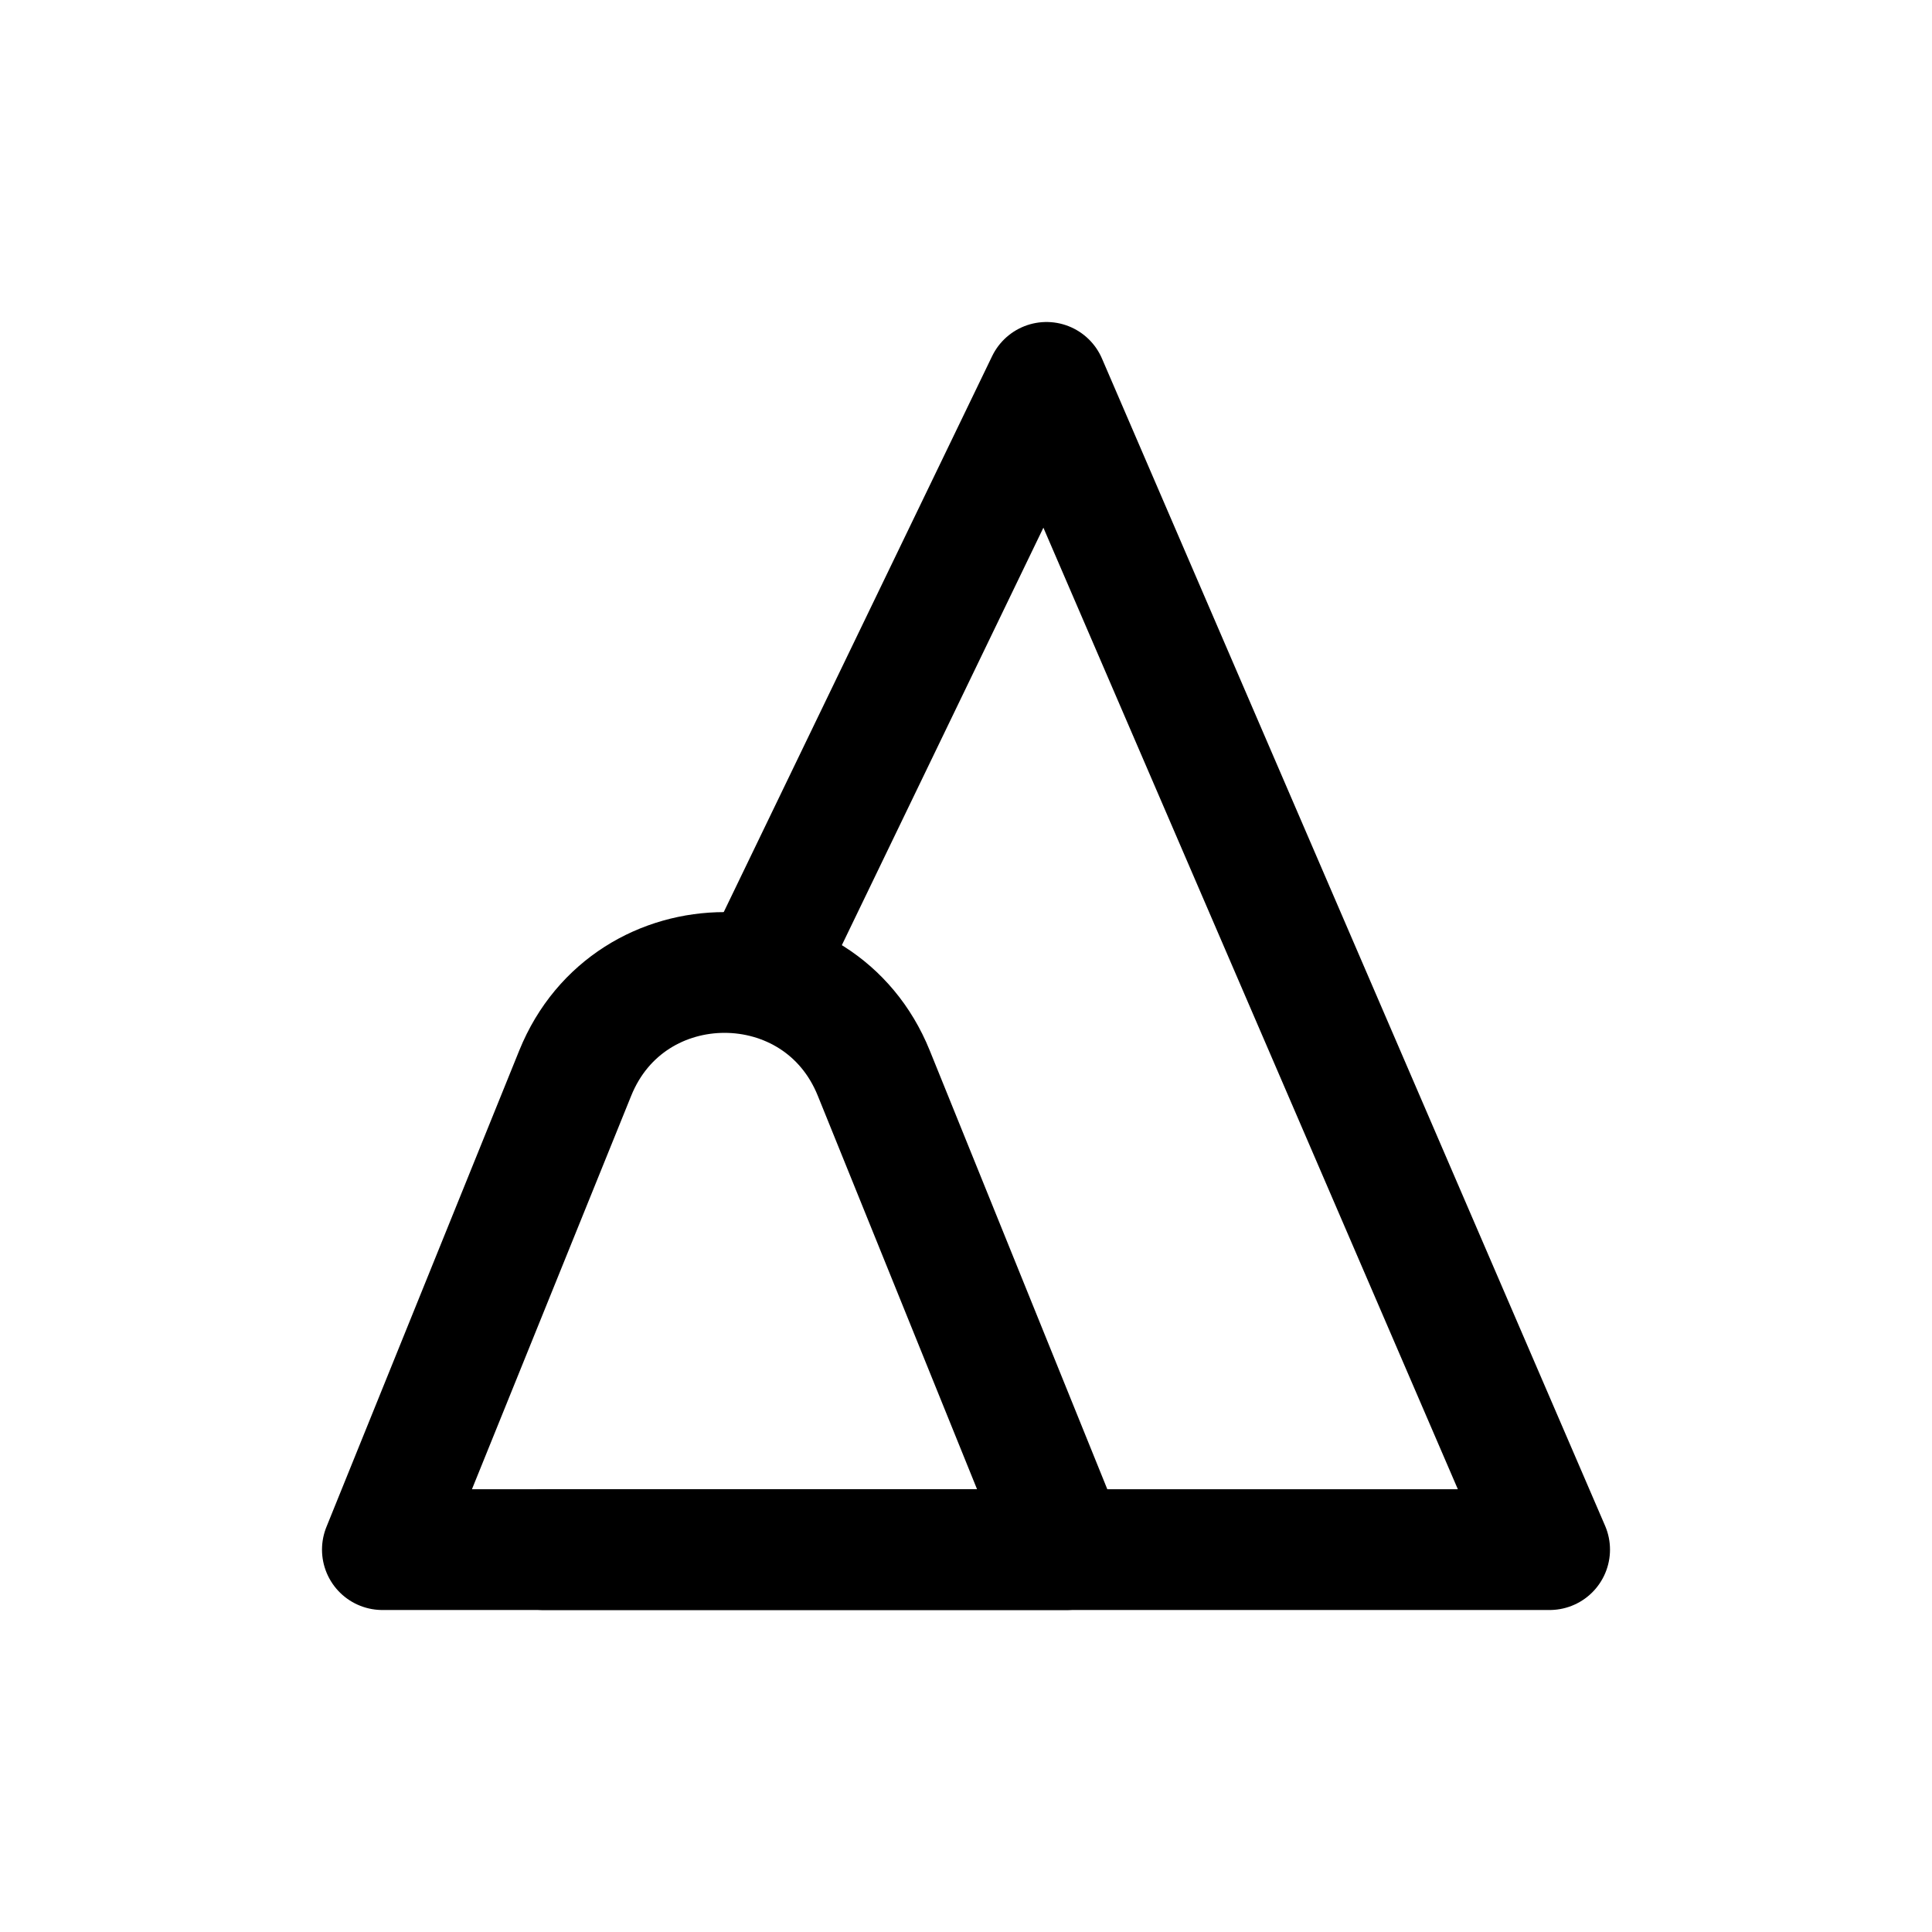 <svg width="24" height="24" viewBox="0 0 24 24" fill="none" xmlns="http://www.w3.org/2000/svg">
<path d="M13.25 19.25H4.75L7.146 13.33C7.821 11.664 10.18 11.664 10.854 13.33L13.25 19.25Z" stroke="currentColor" stroke-width="1.5" stroke-linecap="round" stroke-linejoin="round"/>
<path d="M6.75 19.25H19.25L13 4.75L9.5 12" stroke="currentColor" stroke-width="1.5" stroke-linecap="round" stroke-linejoin="round"/>
</svg>
